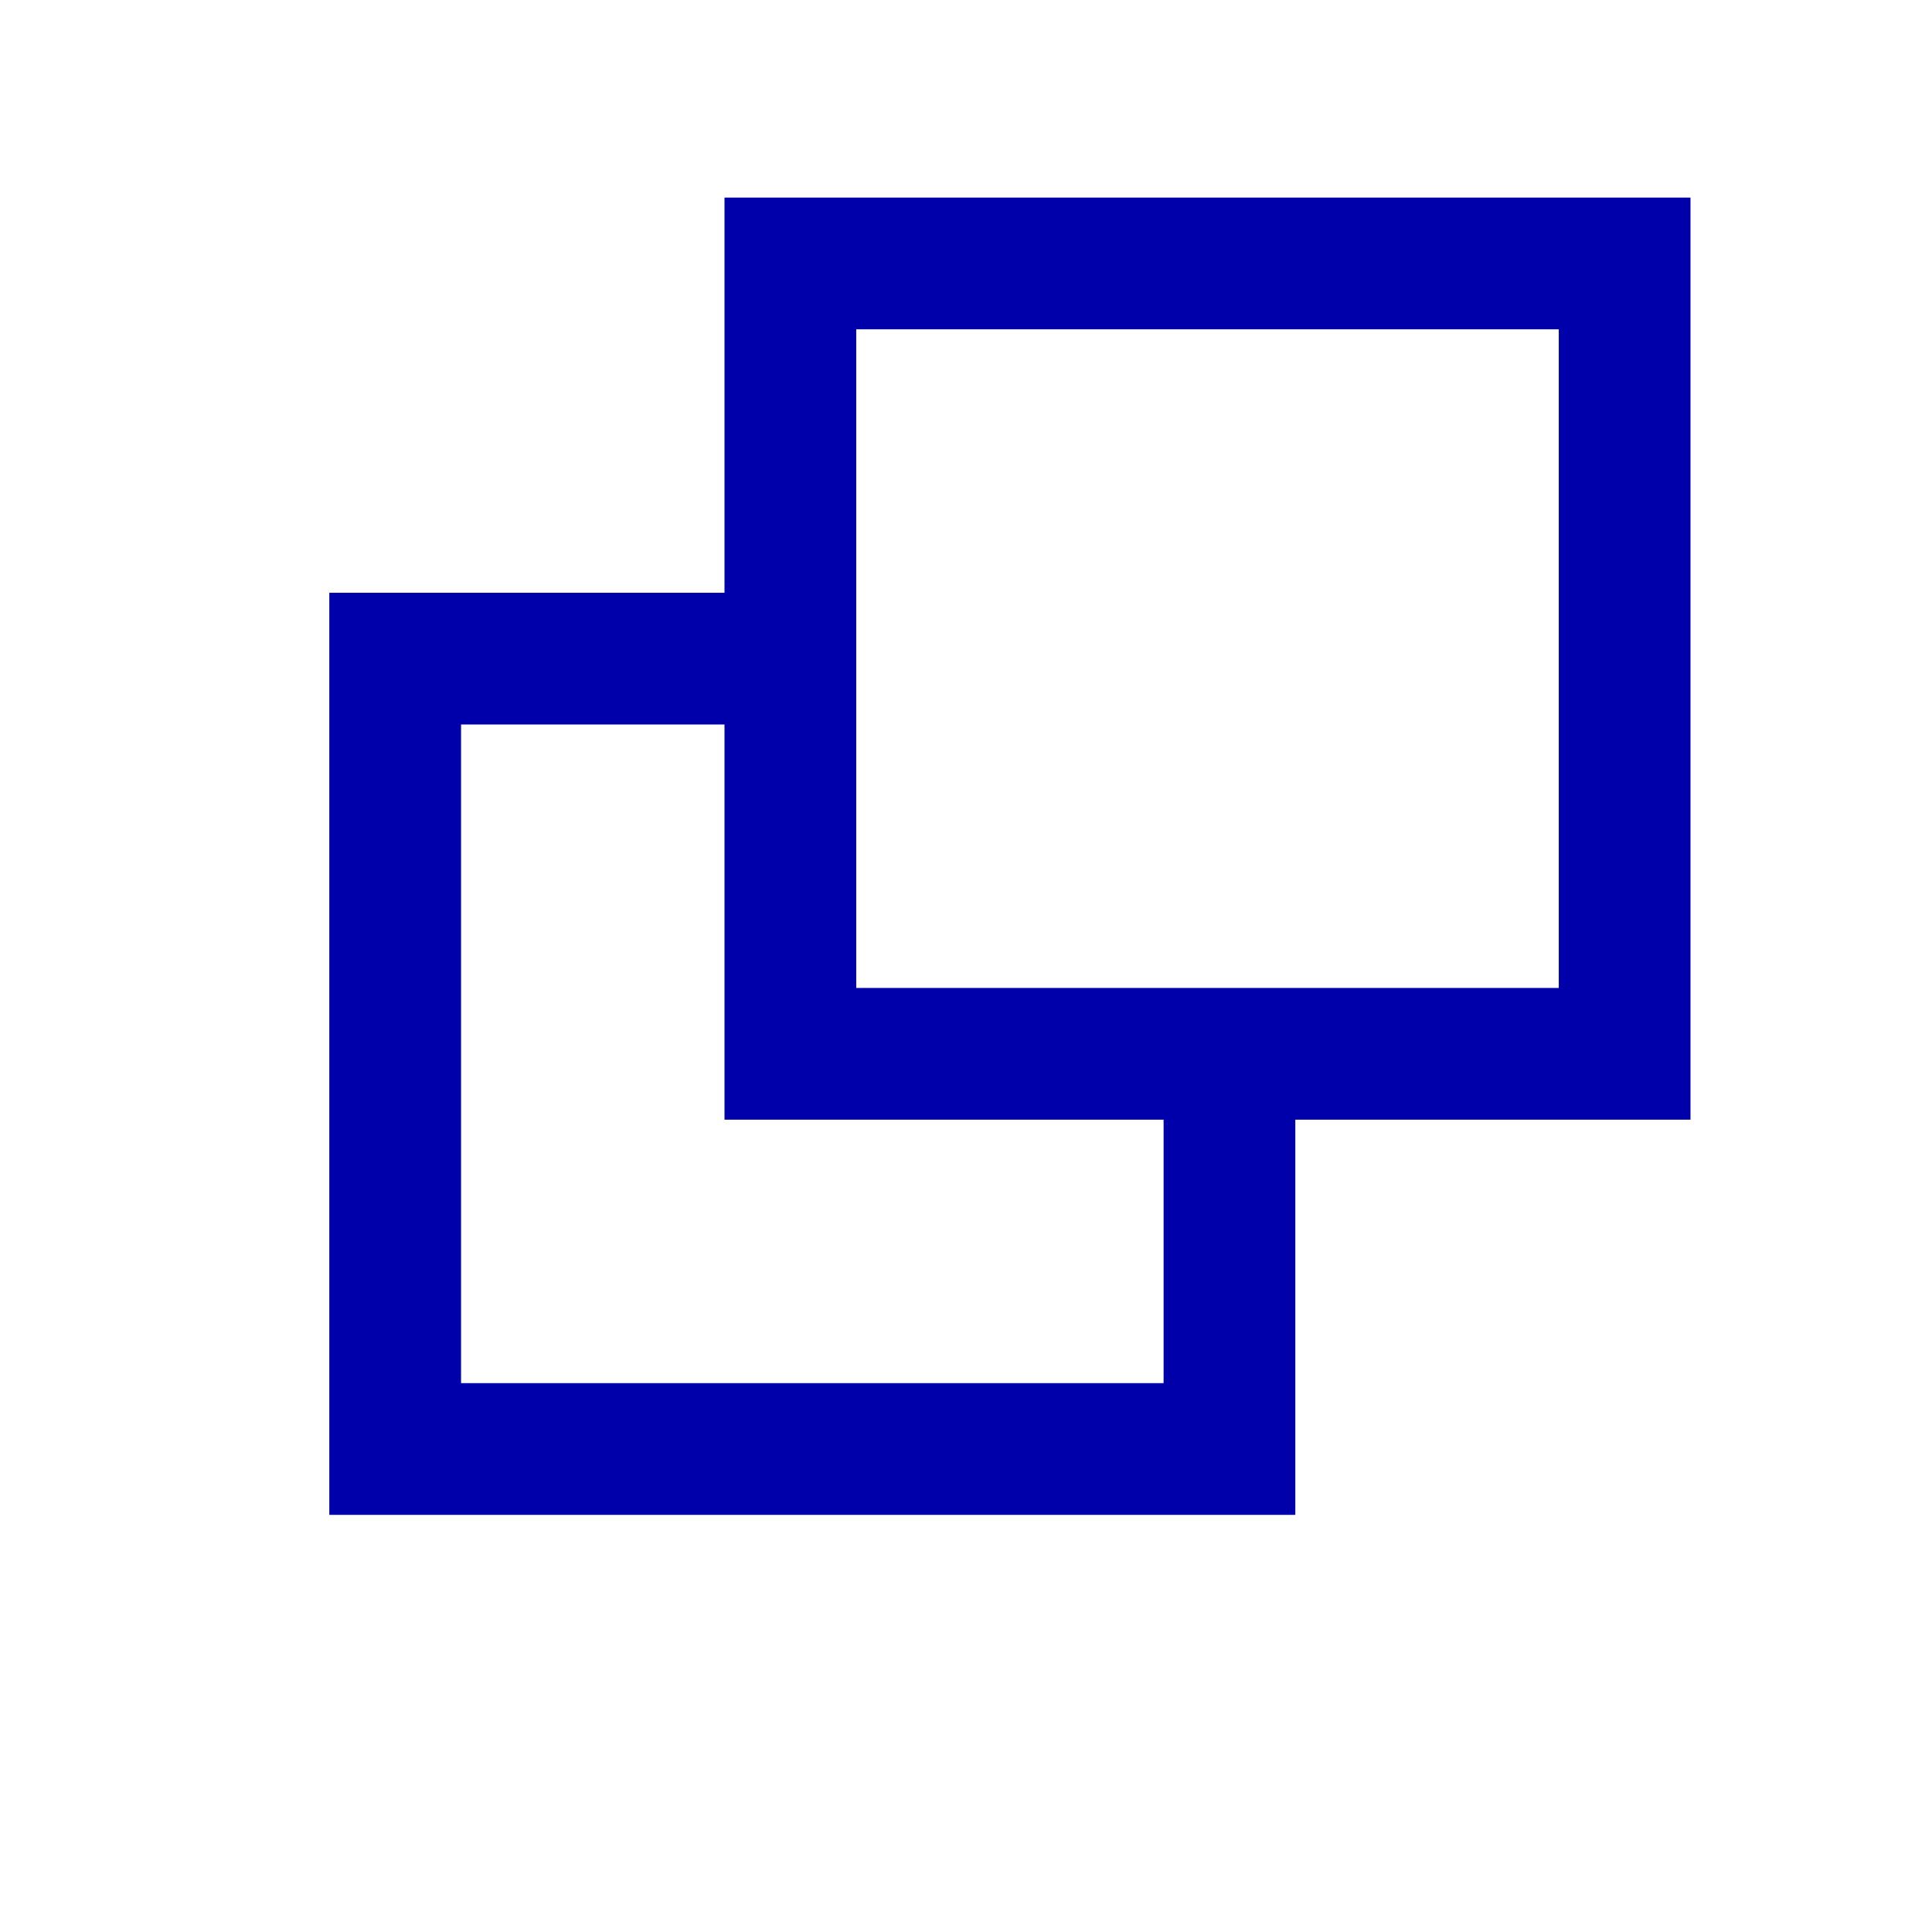 <svg xmlns="http://www.w3.org/2000/svg" xmlns:xlink="http://www.w3.org/1999/xlink" viewbox="0 0 22 22" width="22" height="22">
	<style type="text/css"><![CDATA[
	use {
		stroke: #00a;
	}
	:target ~ use {
		stroke: green;
	}
	]]></style>
	<defs id="hover">
		<rect id="part" width="9.5" height="9" stroke-width="1.5" fill="white"/>
	</defs>
	<use xlink:href="#part" x="4.5" y="7.5"/>
	<use xlink:href="#part" x="9" y="3"/>
</svg>